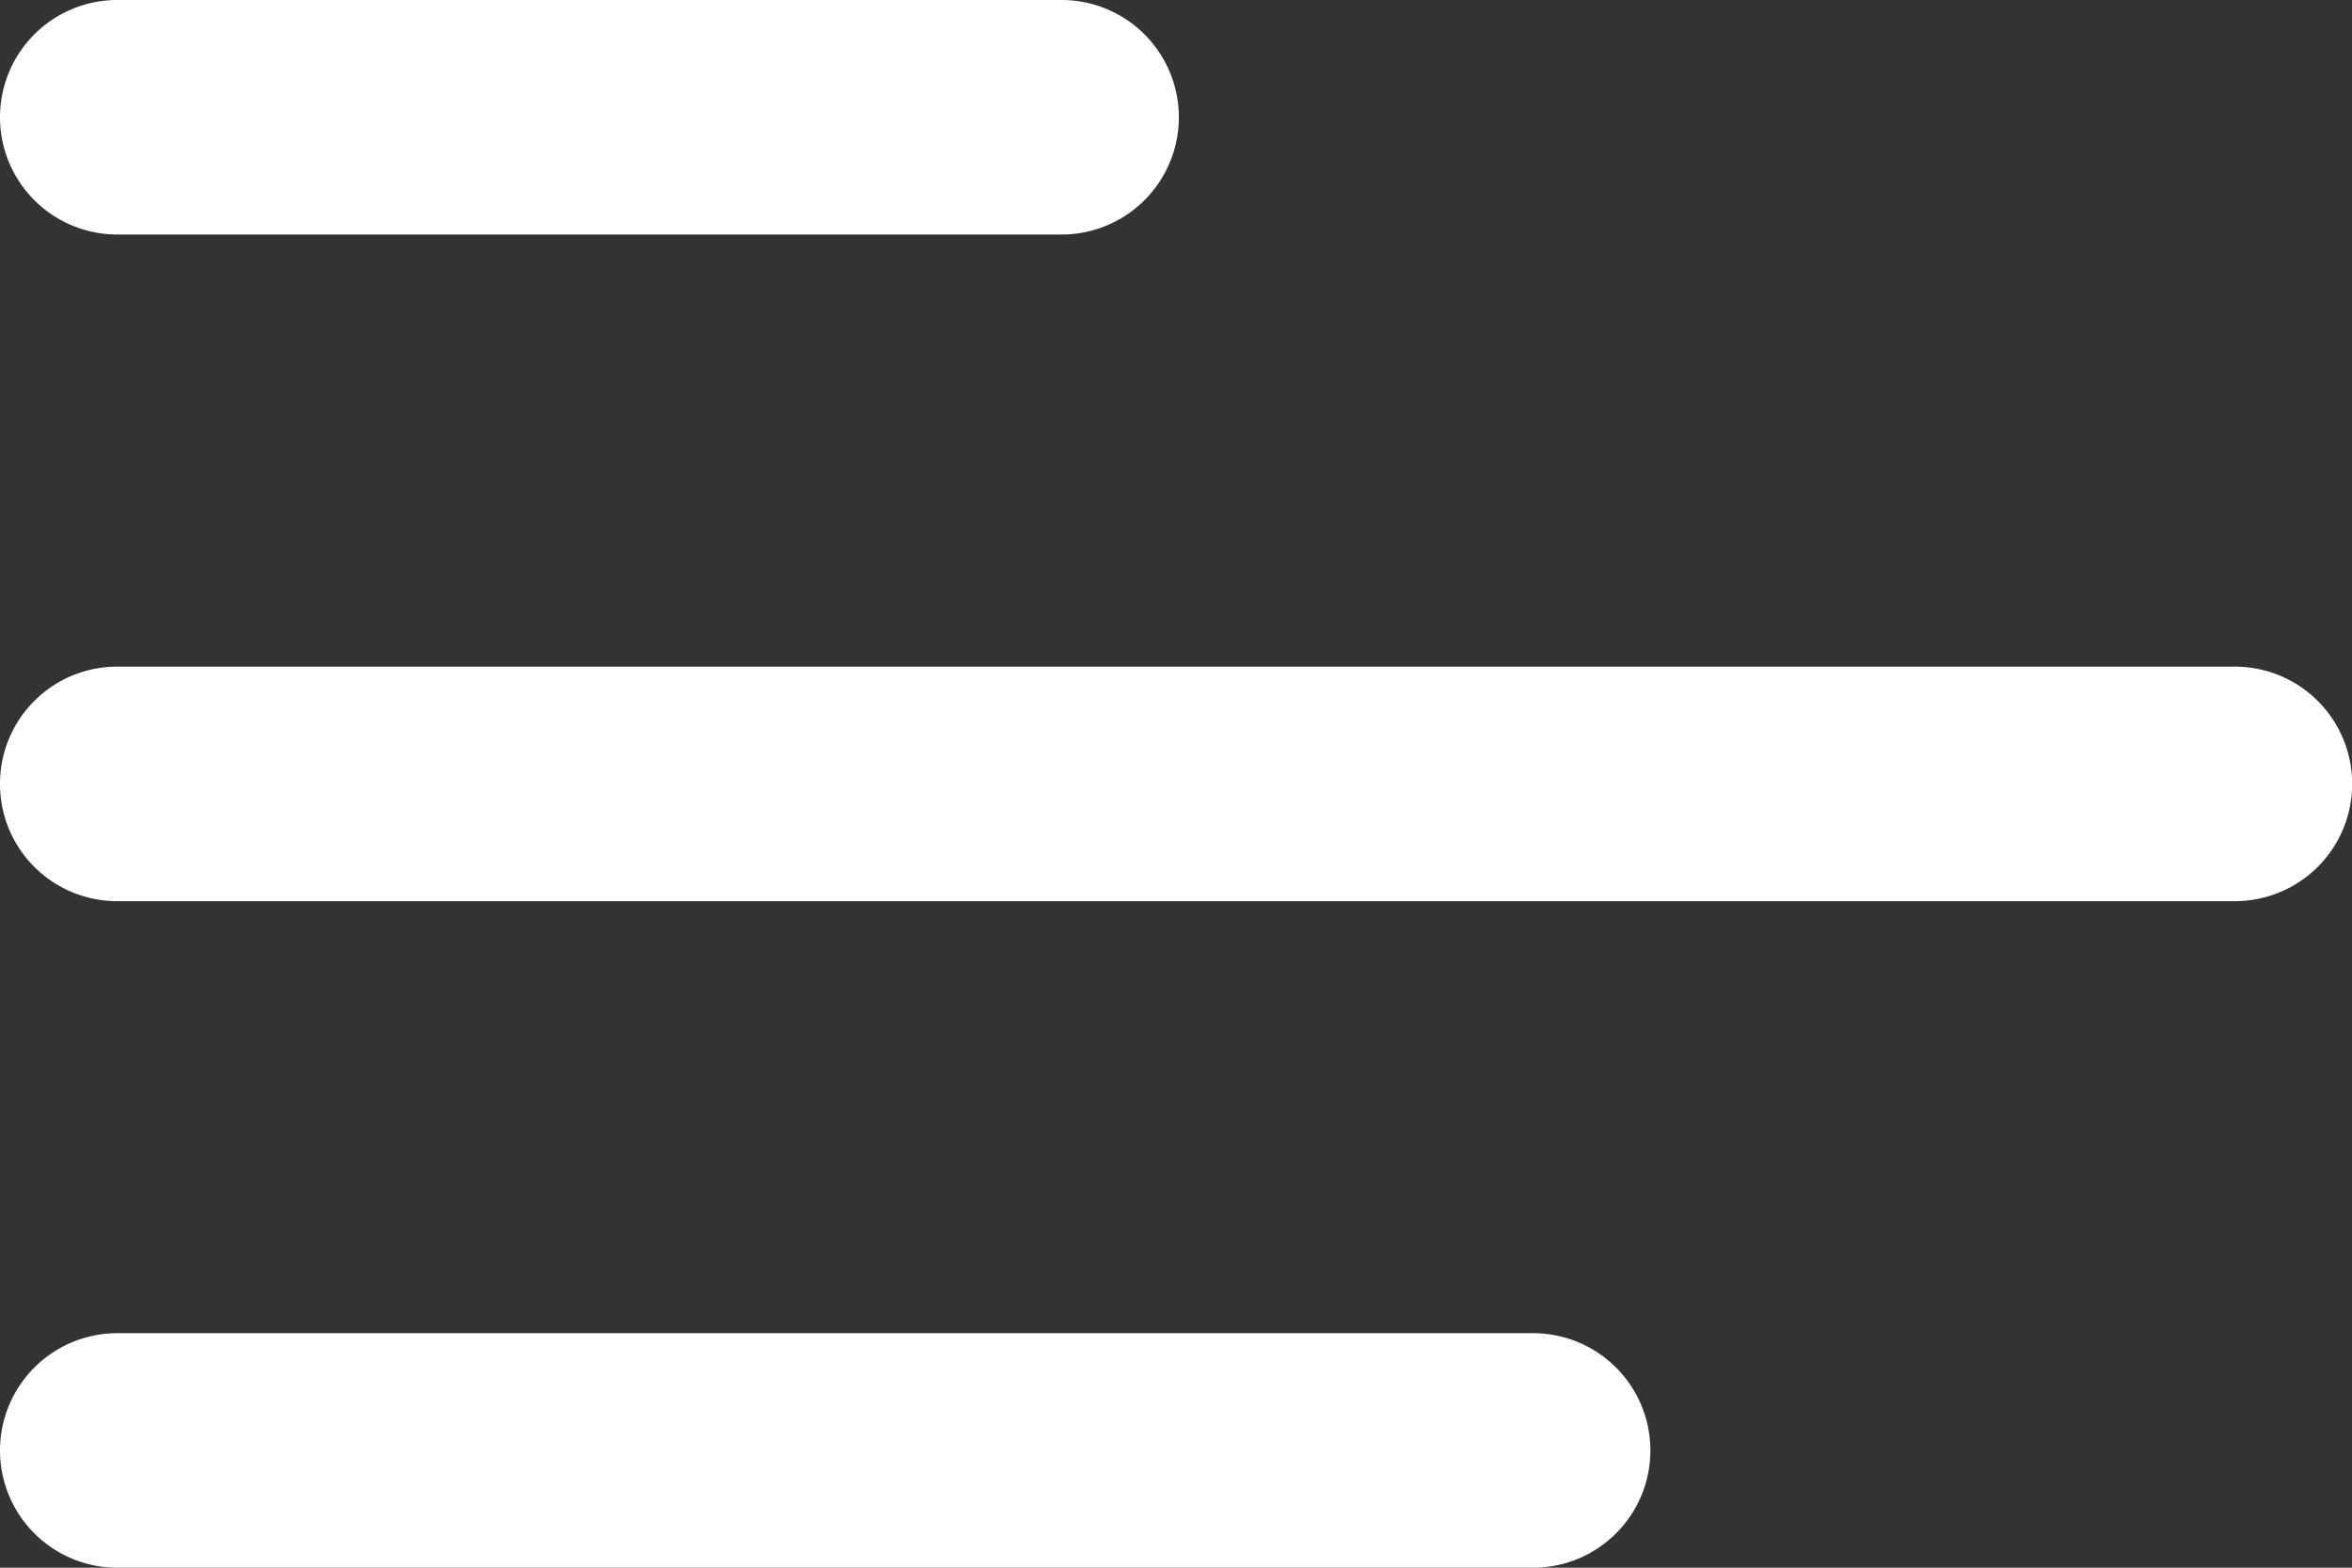<svg xmlns="http://www.w3.org/2000/svg" width="26.731" height="17.821" viewBox="0 0 26.731 17.821">
  <rect x="0" y="0" width="26.731" height="17.821" fill="#333333" stroke="none"/>
  <g id="menu" transform="translate(-3 -7.5)">
    <path id="Path_1" data-name="Path 1" d="M3,8.833A1.333,1.333,0,0,1,4.333,7.5H15.065a1.333,1.333,0,1,1,0,2.666H4.333A1.333,1.333,0,0,1,3,8.833Z" transform="translate(0)" fill="#fff"/>
    <path id="Path_2" data-name="Path 2" d="M3,17.841a1.331,1.331,0,0,1,1.329-1.333H28.4a1.333,1.333,0,0,1,0,2.666H4.329A1.331,1.331,0,0,1,3,17.841Z" transform="translate(0 -1.43)" fill="#fff"/>
    <path id="Path_3" data-name="Path 3" d="M4.333,25.515a1.333,1.333,0,1,0,0,2.666H20.424a1.333,1.333,0,0,0,0-2.666Z" transform="translate(0 -2.86)" fill="#fff"/>
  </g>
</svg>
